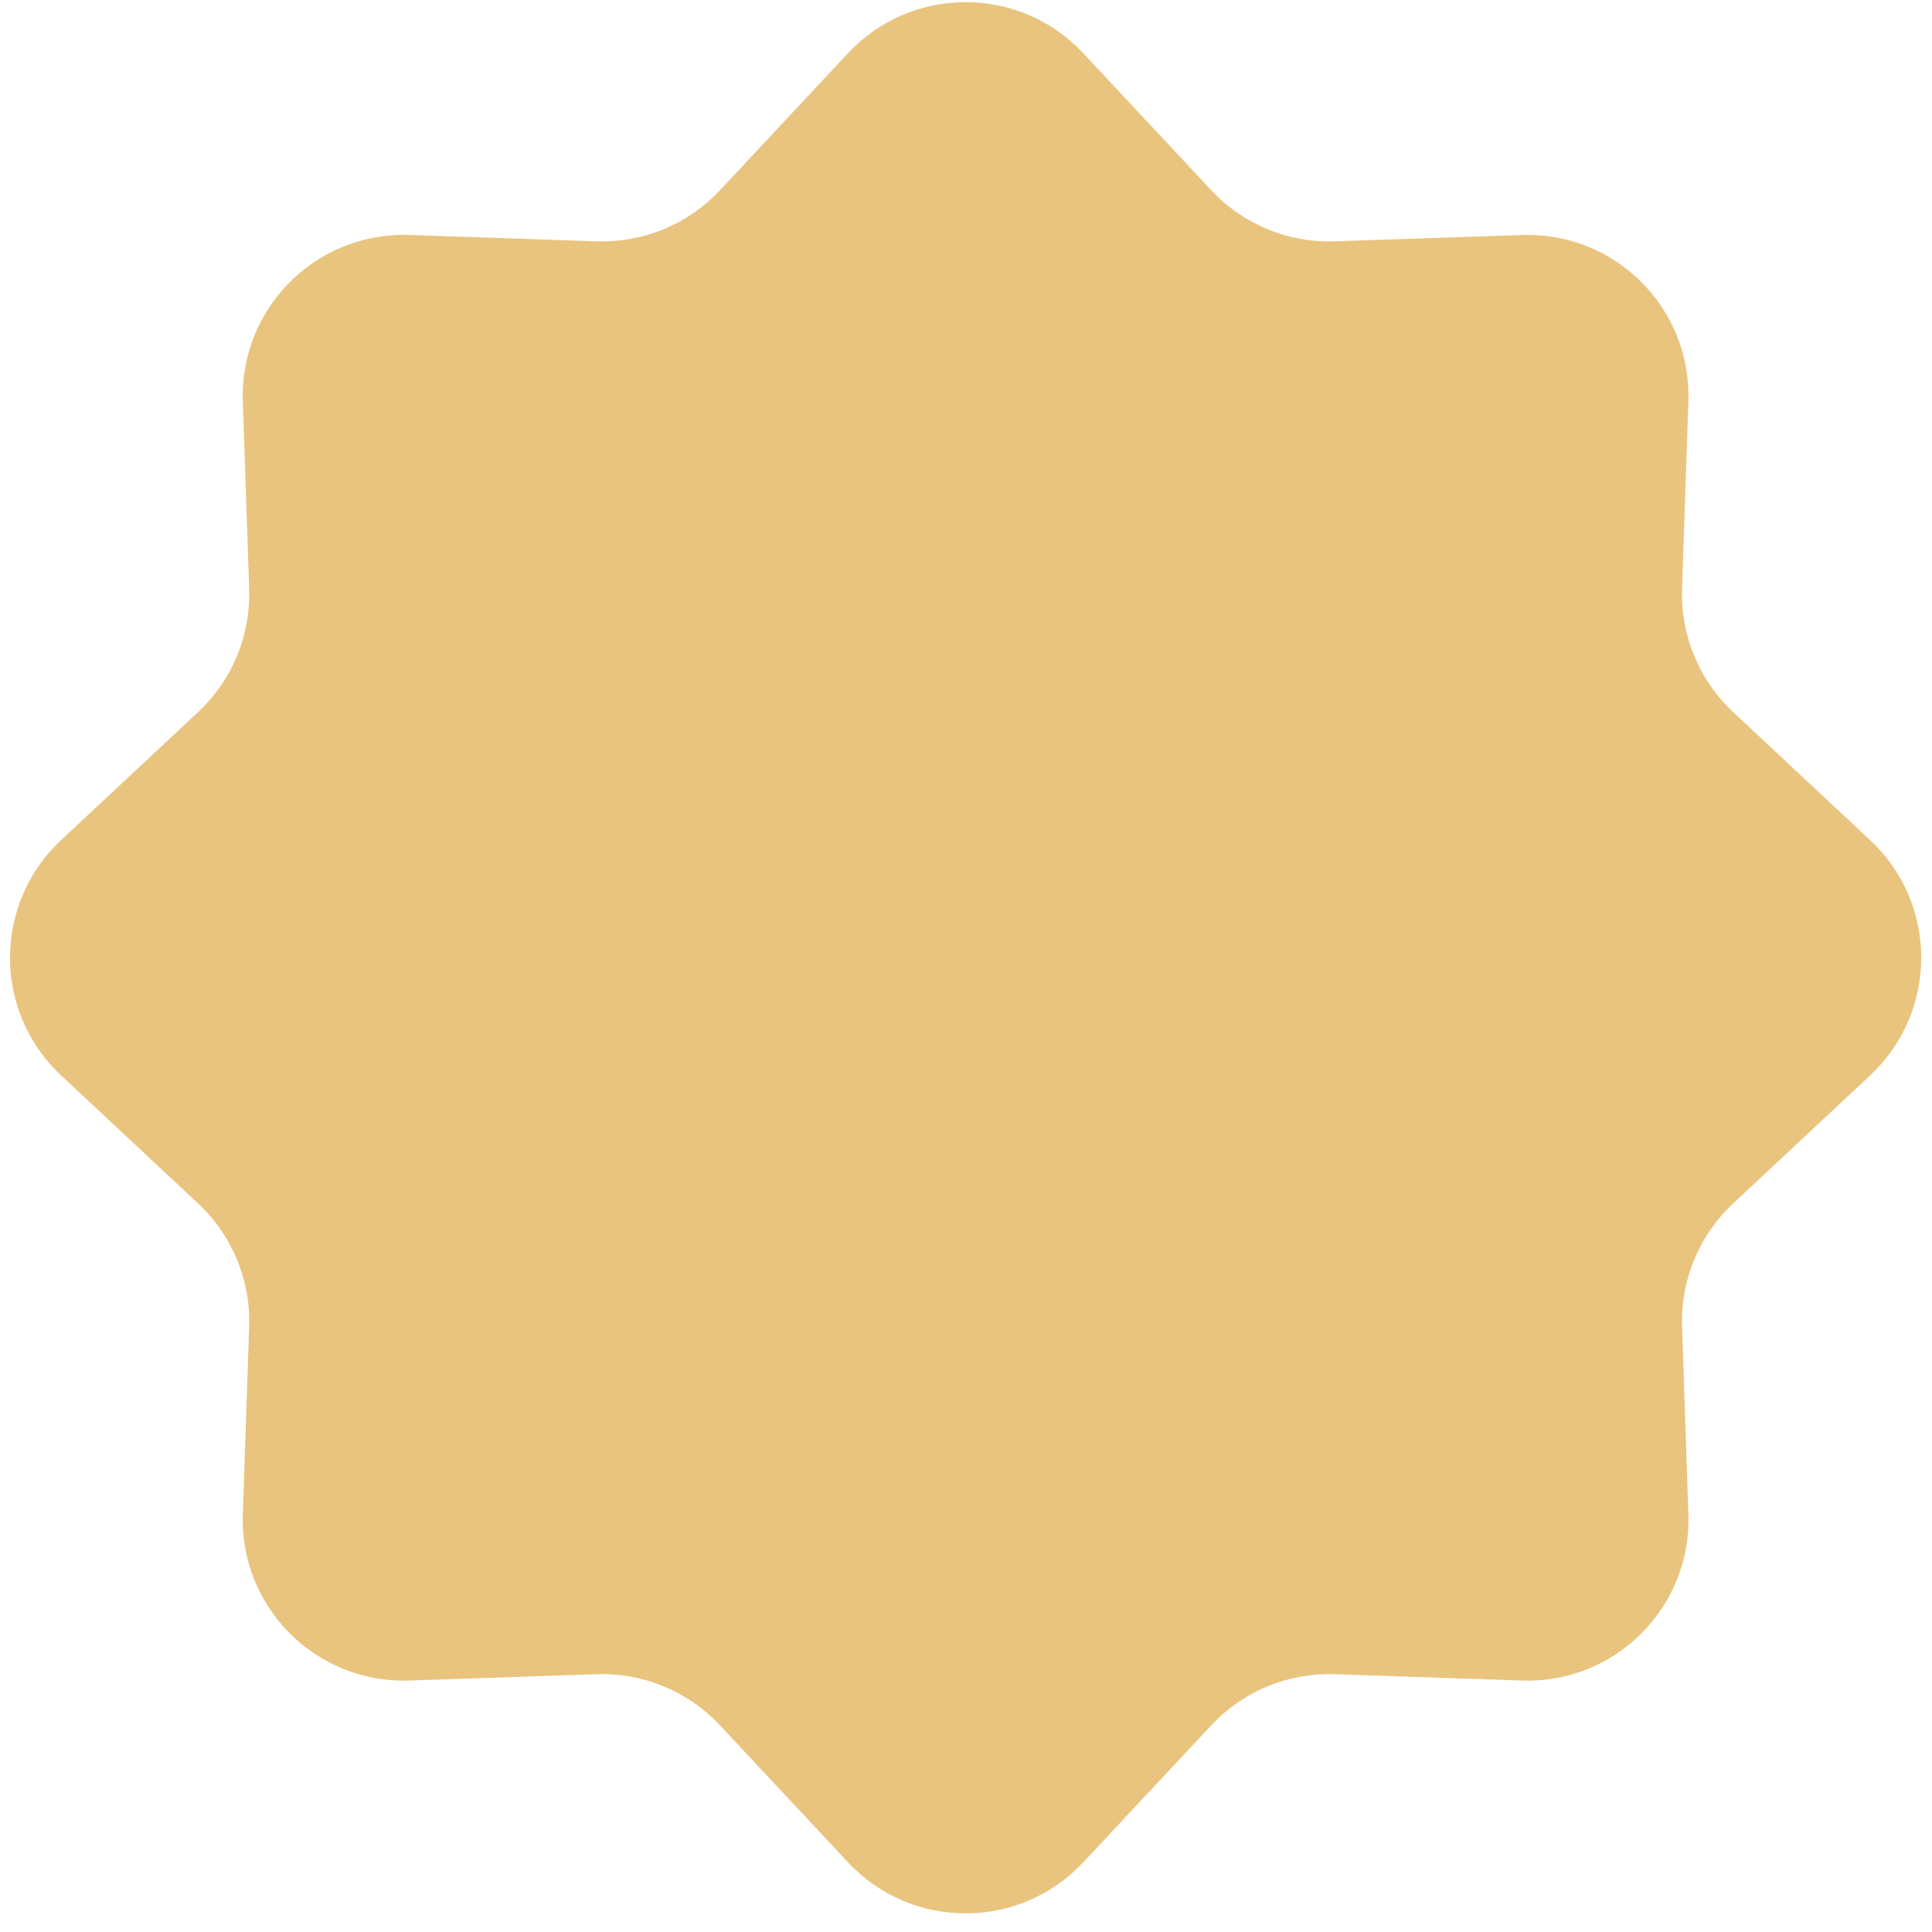<svg width="inherit" height="inherit" viewBox="0 0 120 120" fill="none"
    xmlns="http://www.w3.org/2000/svg">
    <path d="M52.67 3.305C56.623 -0.924 63.329 -0.924 67.282 3.305L75.242 11.823C77.213 13.932 80 15.086 82.886 14.989L94.537 14.595C100.323 14.4 105.065 19.142 104.869 24.927L104.476 36.579C104.378 39.464 105.532 42.251 107.642 44.222L116.159 52.183C120.388 56.135 120.388 62.842 116.159 66.794L107.642 74.755C105.532 76.726 104.378 79.513 104.476 82.398L104.869 94.05C105.065 99.835 100.323 104.577 94.537 104.382L82.886 103.988C80 103.891 77.213 105.045 75.242 107.154L67.282 115.672C63.329 119.901 56.623 119.901 52.67 115.672L44.709 107.154C42.738 105.045 39.951 103.891 37.066 103.988L25.414 104.382C19.629 104.577 14.887 99.835 15.082 94.05L15.476 82.398C15.574 79.513 14.419 76.726 12.31 74.755L3.793 66.794C-0.436 62.842 -0.436 56.135 3.793 52.183L12.31 44.222C14.419 42.251 15.574 39.464 15.476 36.579L15.082 24.927C14.887 19.142 19.629 14.4 25.414 14.595L37.066 14.989C39.951 15.086 42.738 13.932 44.709 11.823L52.67 3.305Z" fill="url(#paint0_linear_16_3)"/>
    <defs>
        <linearGradient id="paint0_linear_16_3" x1="59.976" y1="-4.511" x2="59.976" y2="123.489" gradientUnits="userSpaceOnUse">
            <stop stop-color="#e9c47e"/>
            <stop offset="1" stop-color="#e9c47e"/>
        </linearGradient>
    </defs>
</svg>
